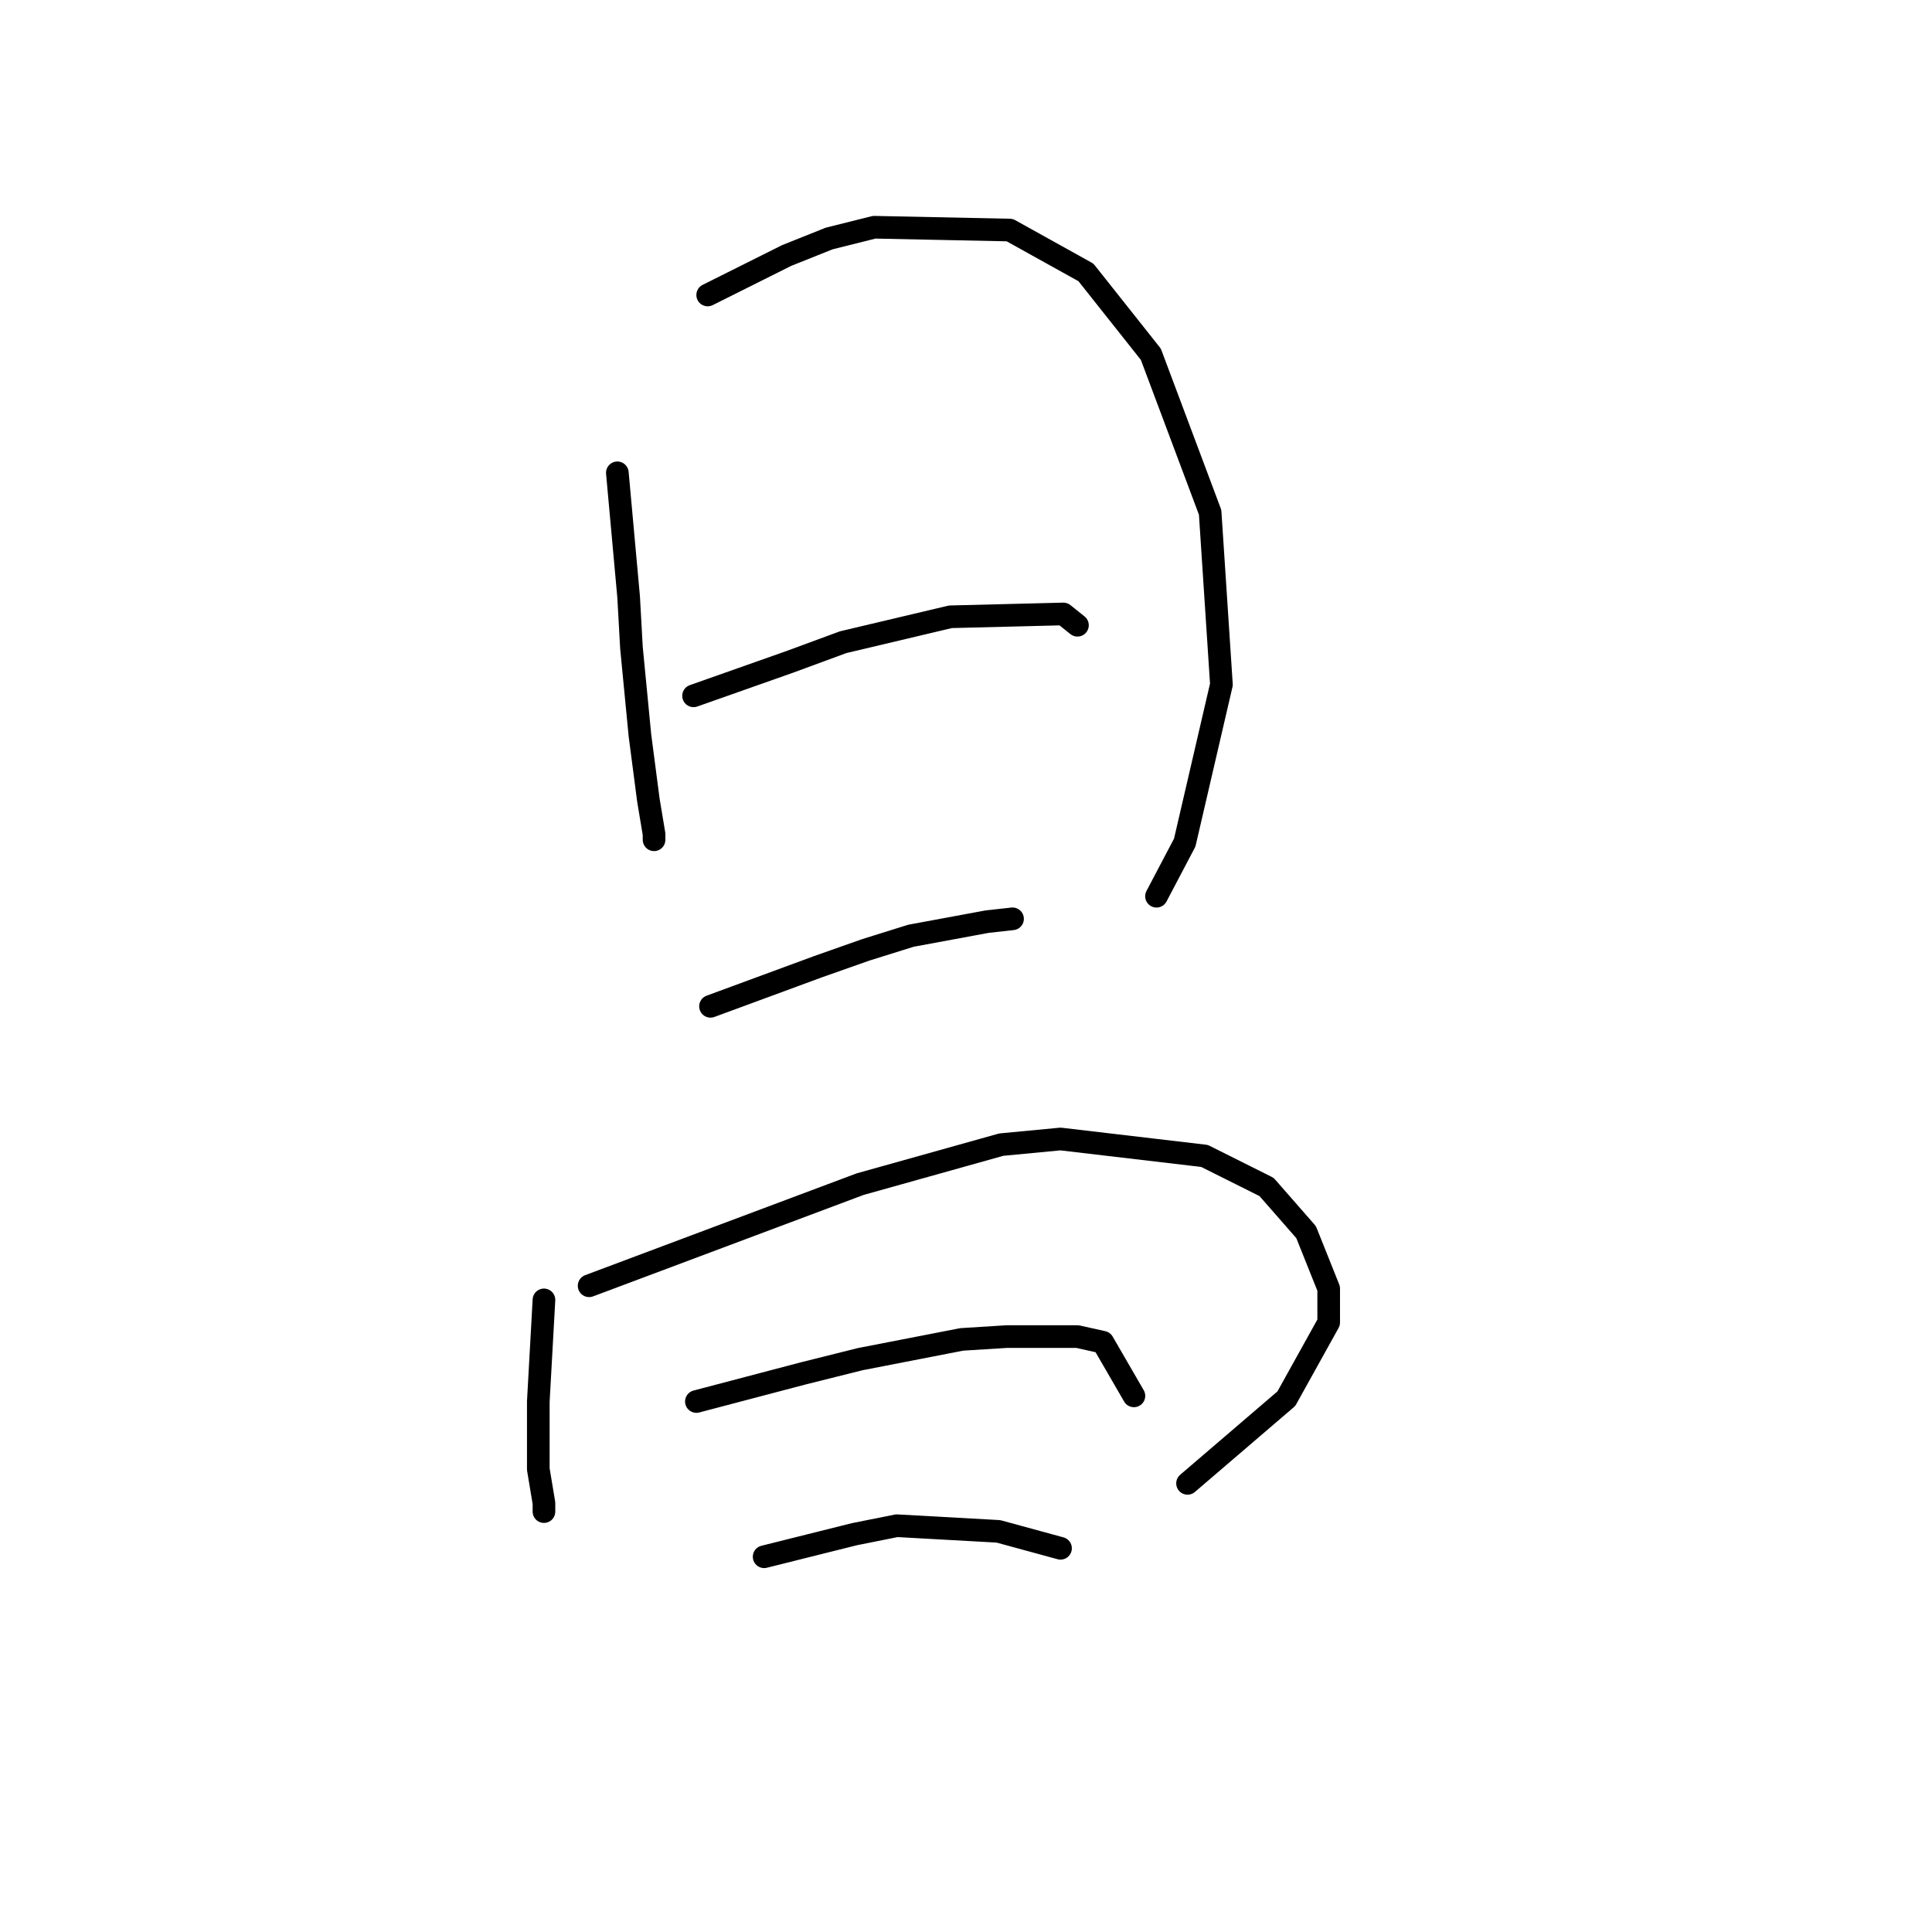 <?xml version="1.0" standalone="no"?>
    <svg width="256" height="256" xmlns="http://www.w3.org/2000/svg" version="1.1">
    <polyline stroke="black" stroke-width="3" stroke-linecap="round" fill="transparent" stroke-linejoin="round" points="81.802 62.651 82.55 70.88 83.298 79.108 83.672 85.841 84.794 97.436 85.917 106.039 86.665 110.527 86.665 111.275 86.665 111.275 " />
        <polyline stroke="black" stroke-width="3" stroke-linecap="round" fill="transparent" stroke-linejoin="round" points="93.771 39.087 99.008 36.469 104.244 33.851 109.854 31.607 115.839 30.11 133.792 30.484 143.891 36.095 152.494 46.942 160.349 67.887 161.845 90.703 156.982 111.649 153.242 118.756 153.242 118.756 " />
        <polyline stroke="black" stroke-width="3" stroke-linecap="round" fill="transparent" stroke-linejoin="round" points="91.901 92.2 98.26 89.955 104.618 87.711 111.725 85.093 125.938 81.727 140.899 81.353 142.769 82.849 142.769 82.849 " />
        <polyline stroke="black" stroke-width="3" stroke-linecap="round" fill="transparent" stroke-linejoin="round" points="94.145 133.343 101.252 130.725 108.358 128.106 114.717 125.862 120.701 123.992 130.8 122.122 134.167 121.748 134.167 121.748 " />
        <polyline stroke="black" stroke-width="3" stroke-linecap="round" fill="transparent" stroke-linejoin="round" points="72.077 172.242 71.703 178.975 71.329 185.707 71.329 190.944 71.329 194.684 72.077 199.172 72.077 200.294 72.077 200.294 " />
        <polyline stroke="black" stroke-width="3" stroke-linecap="round" fill="transparent" stroke-linejoin="round" points="78.062 170.372 96.015 163.639 113.969 156.907 132.67 151.67 140.525 150.922 159.601 153.166 167.829 157.281 173.066 163.265 176.058 170.746 176.058 175.234 170.448 185.333 157.356 196.554 157.356 196.554 " />
        <polyline stroke="black" stroke-width="3" stroke-linecap="round" fill="transparent" stroke-linejoin="round" points="92.275 185.707 99.382 183.837 106.488 181.967 113.969 180.097 127.434 177.478 133.418 177.104 142.769 177.104 146.135 177.853 150.25 184.959 150.25 184.959 " />
        <polyline stroke="black" stroke-width="3" stroke-linecap="round" fill="transparent" stroke-linejoin="round" points="101.252 206.279 107.236 204.783 113.221 203.287 118.831 202.165 132.296 202.913 140.525 205.157 140.525 205.157 " />
        </svg>